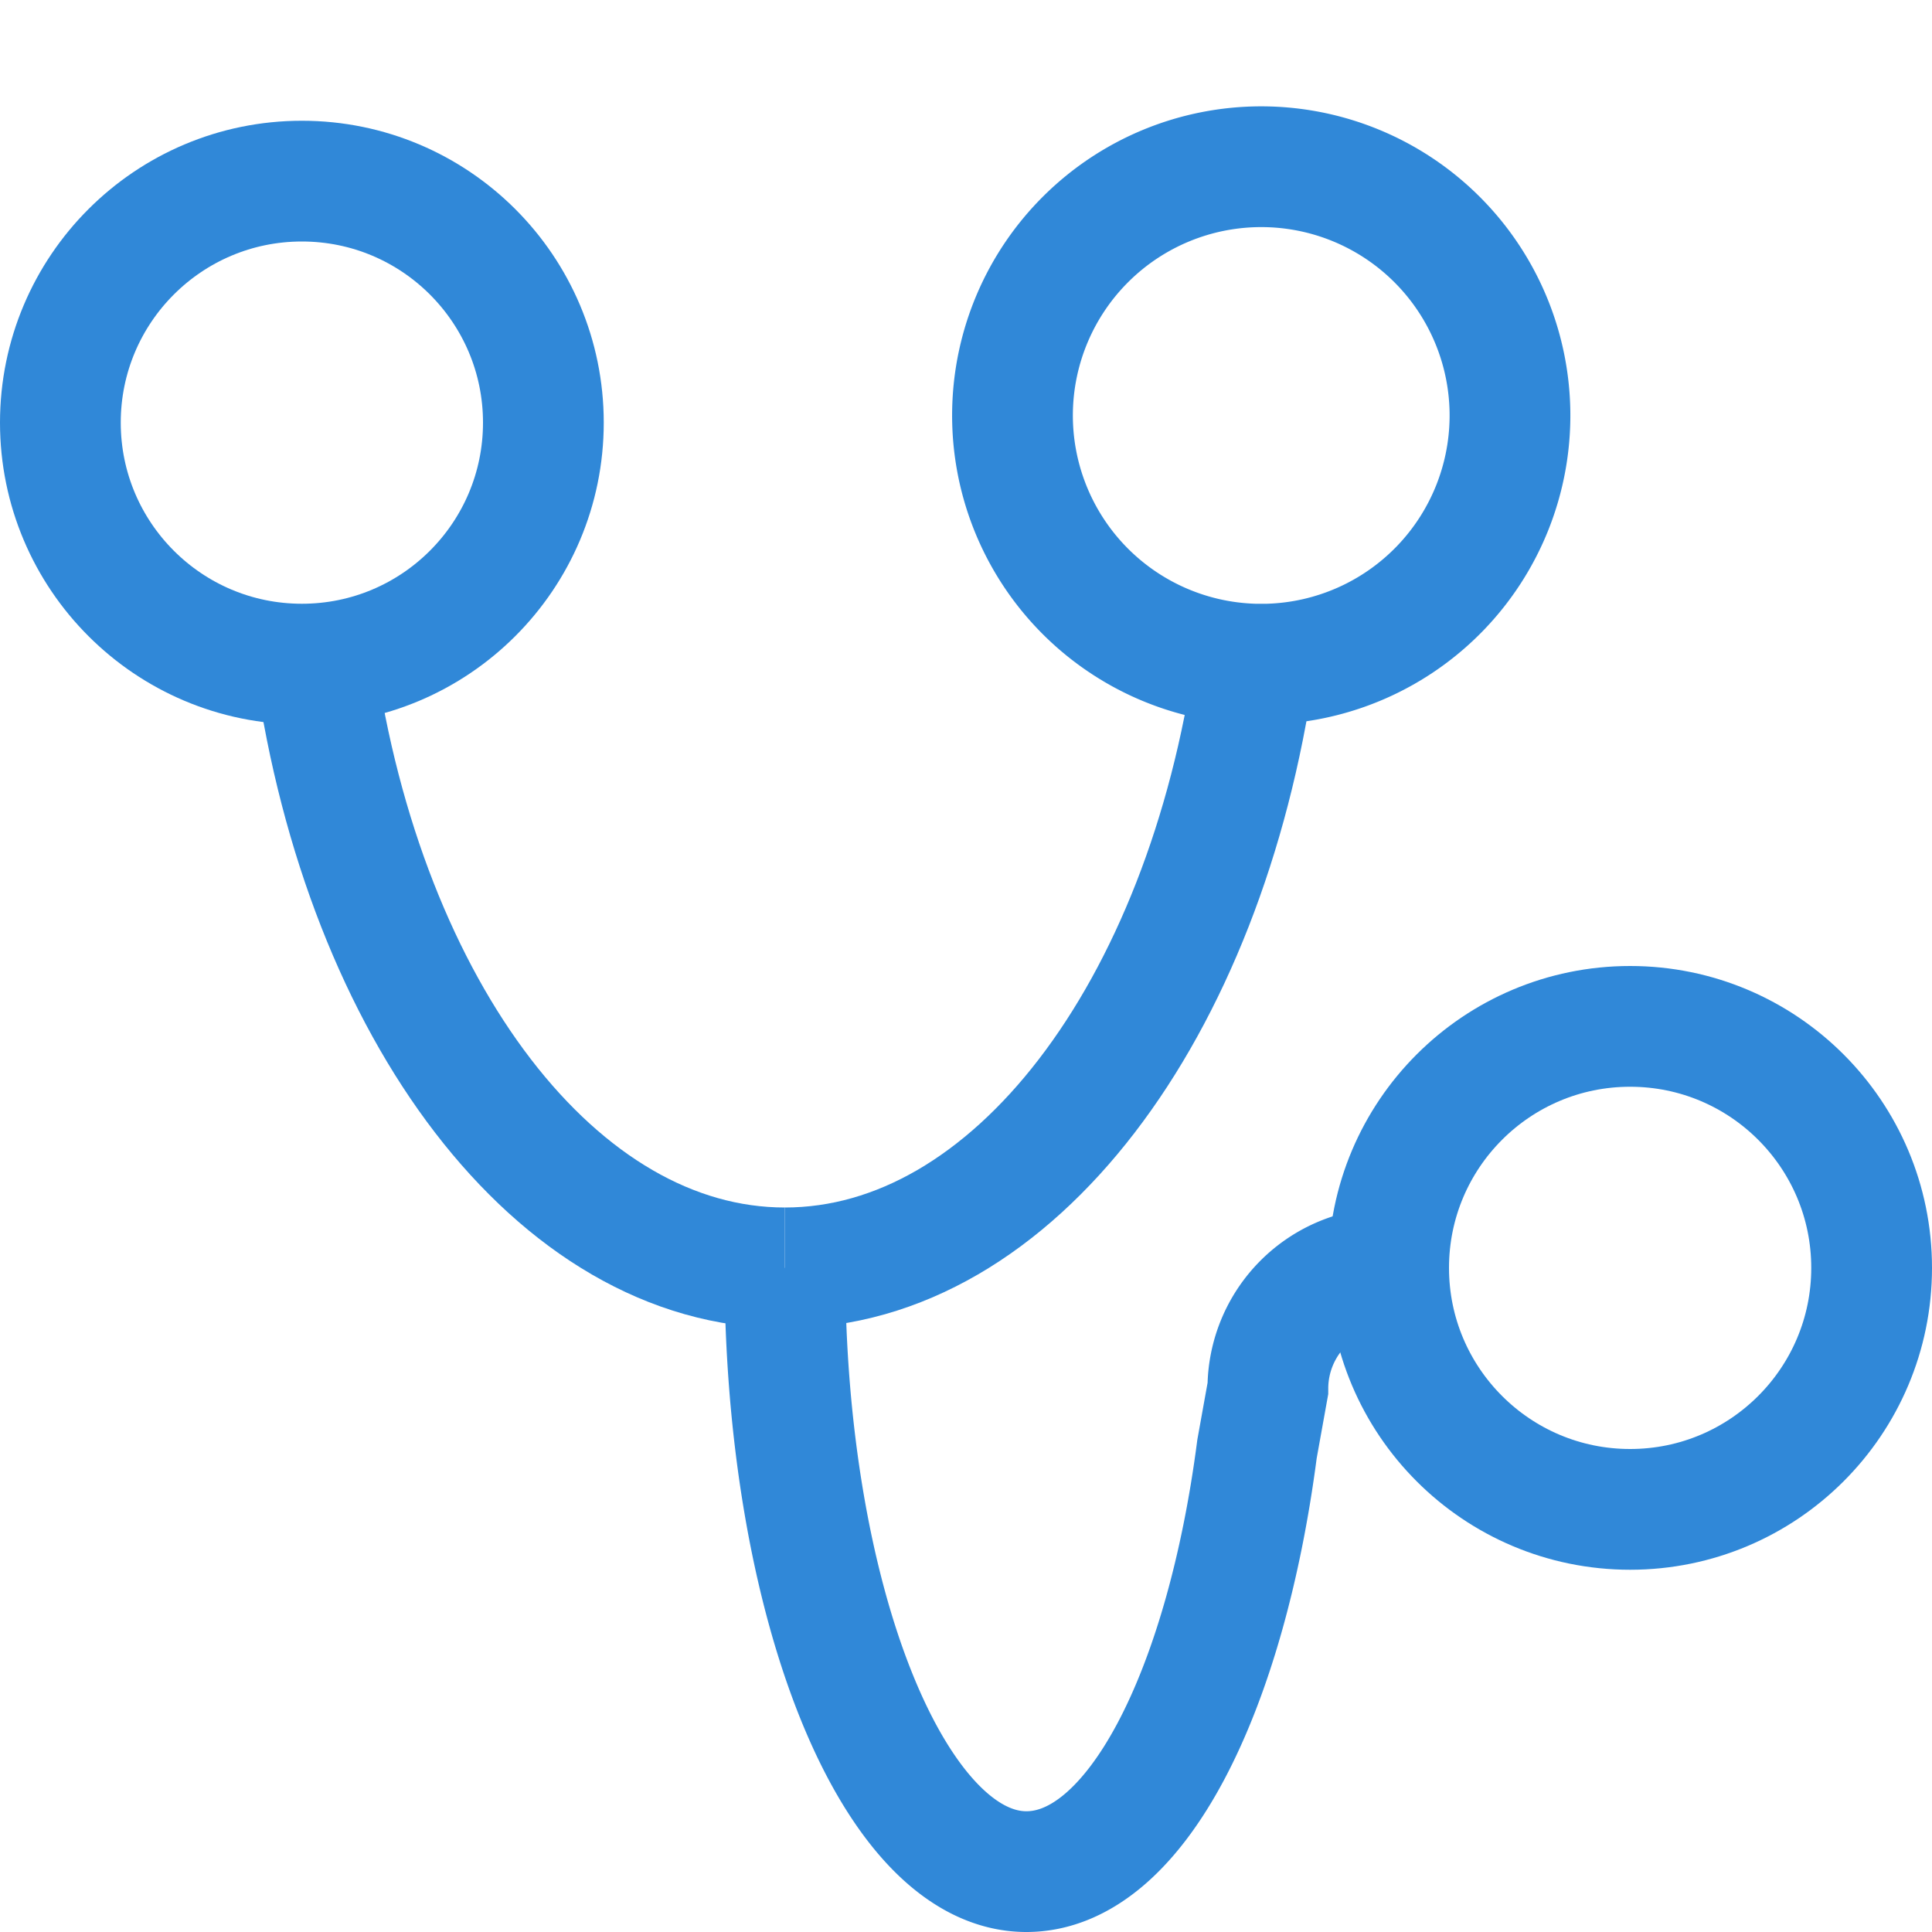 <svg xmlns="http://www.w3.org/2000/svg" viewBox="0 0 16 16"><defs><style>.cls-1{fill:none;stroke:#3088d8;stroke-miterlimit:10;}</style></defs><title>inspect_db</title><g id="图层_2" data-name="图层 2"><path class="cls-1" d="M6.5,10.5c-1.89,0-3.48-2.13-3.89-5"/><path class="cls-1" d="M10.39,5.5c-.41,2.87-2,5-3.89,5"/><path class="cls-1" d="M11.5,10.5a1,1,0,0,0-1,1l-.09.5c-.26,2-1,3.5-1.91,3.5-1.1,0-2-2.24-2-5"/><circle class="cls-1" cx="2.5" cy="3.5" r="2"/><path class="cls-1" d="M10.39,5.5a2.06,2.06,0,1,1,.11,0h-.11"/><circle class="cls-1" cx="13.5" cy="10.5" r="2"/></g></svg>